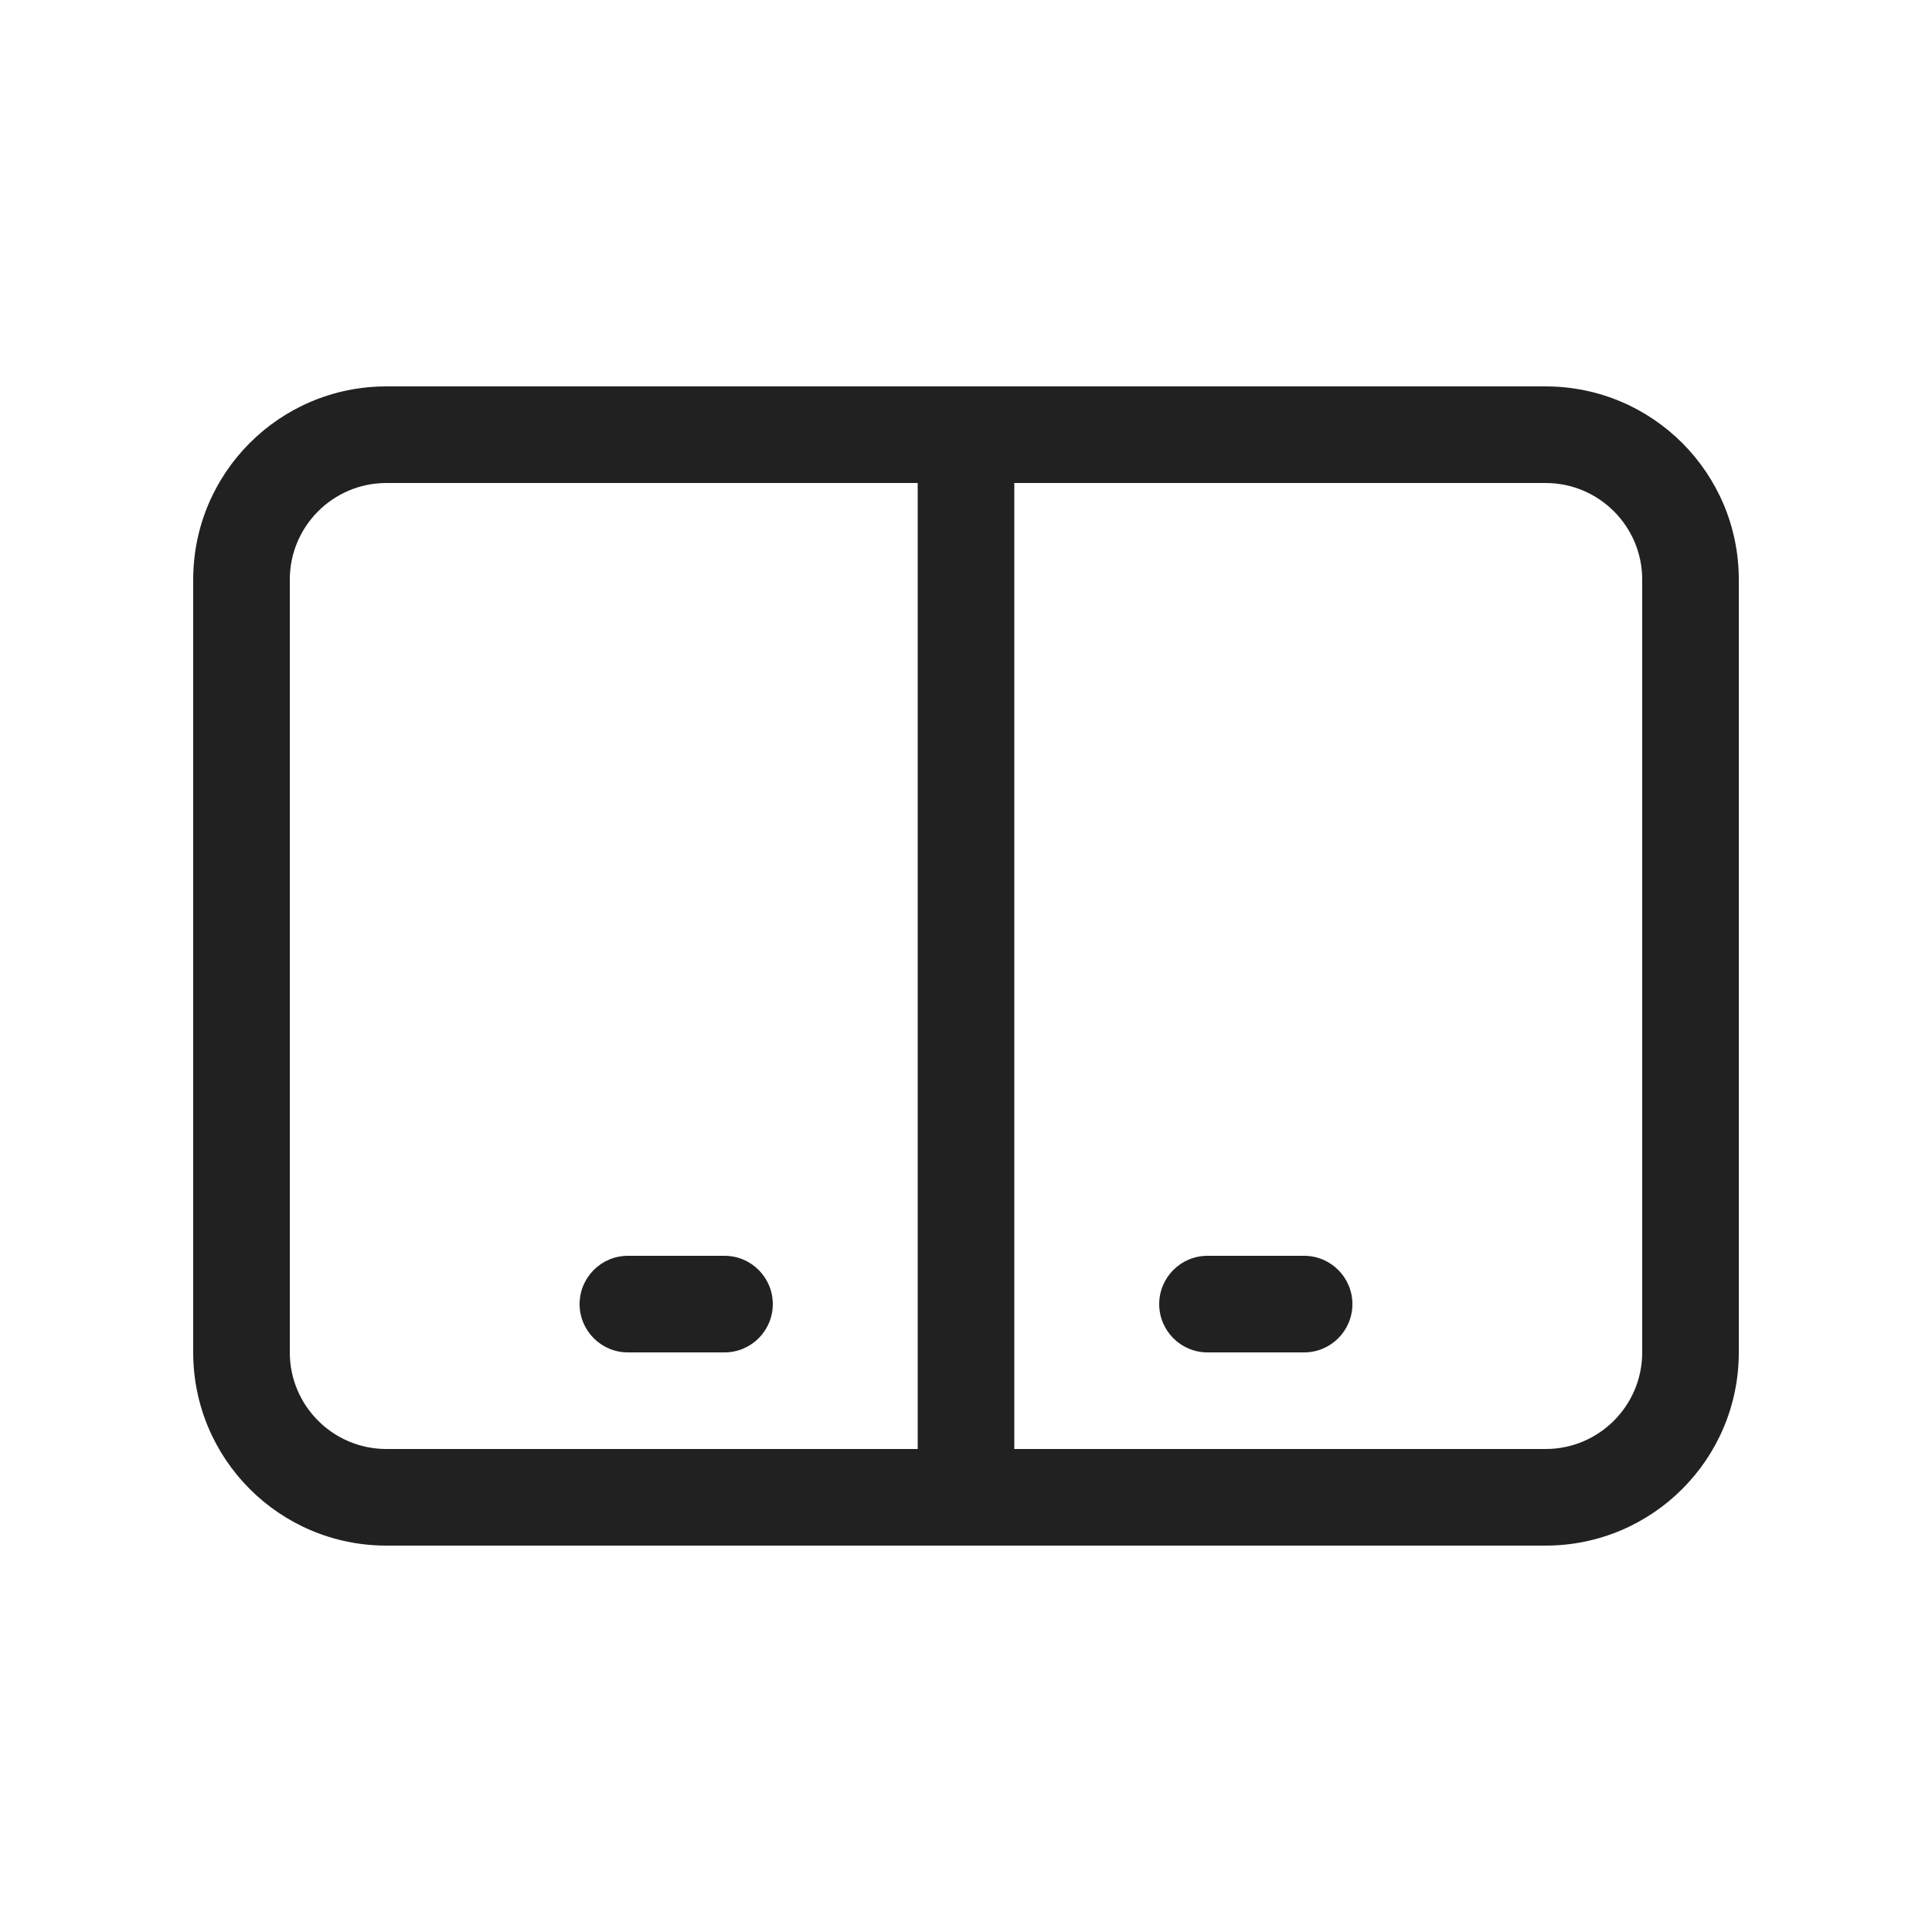 <svg viewBox="0 0 20 20" fill="none" xmlns="http://www.w3.org/2000/svg">
<path d="M6 13.5C6 13.224 6.224 13 6.5 13H7.5C7.776 13 8 13.224 8 13.5C8 13.776 7.776 14 7.5 14H6.5C6.224 14 6 13.776 6 13.5ZM12.5 13C12.224 13 12 13.224 12 13.5C12 13.776 12.224 14 12.5 14H13.5C13.776 14 14 13.776 14 13.5C14 13.224 13.776 13 13.5 13H12.5ZM4 4H16C17.105 4 18 4.895 18 6V14C18 15.105 17.105 16 16 16H4C2.895 16 2 15.105 2 14V6C2 4.895 2.895 4 4 4ZM9.5 5H4C3.448 5 3 5.448 3 6V14C3 14.552 3.448 15 4 15H9.5V5ZM10.5 15H16C16.552 15 17 14.552 17 14V6C17 5.448 16.552 5 16 5H10.5V15Z" fill="#212121"/>
</svg>
